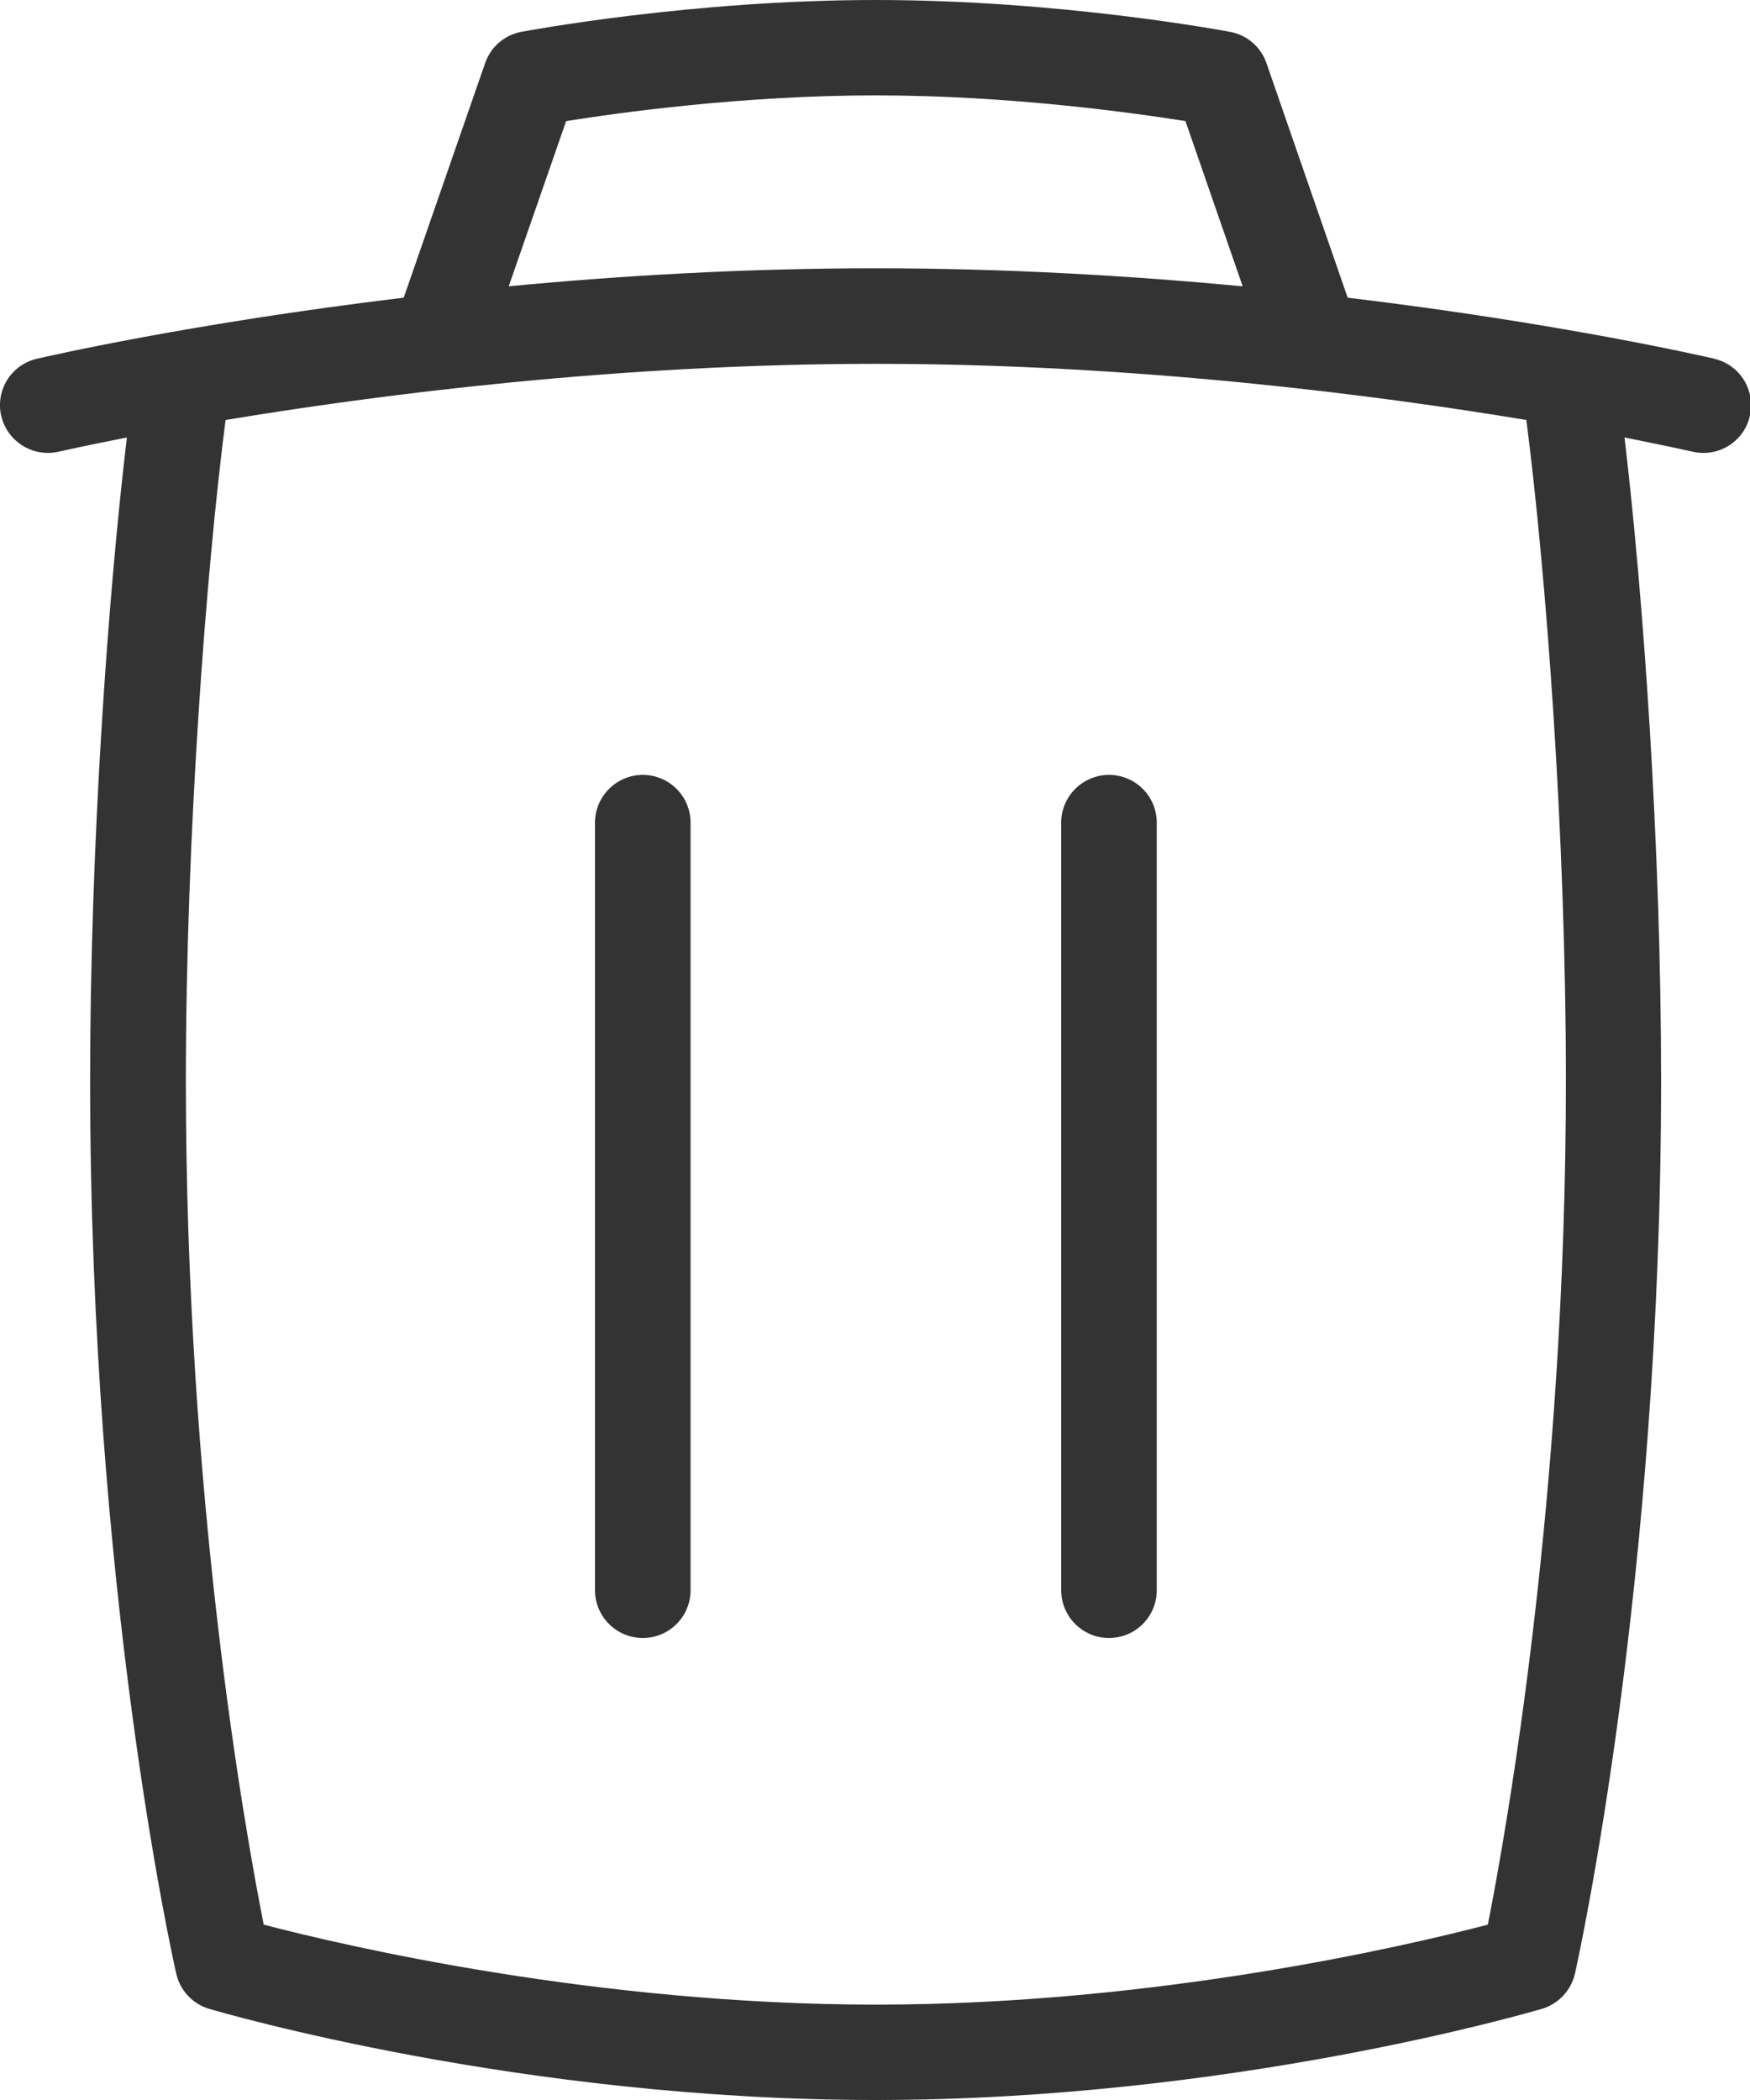 <svg width="10" height="12" viewBox="0 0 10 12" fill="none" xmlns="http://www.w3.org/2000/svg">
<path d="M9.797 2.05C9.741 2.037 8.916 1.847 7.701 1.701L7.237 0.361C7.205 0.268 7.126 0.2 7.029 0.182C6.991 0.175 6.056 0 5.004 0C3.952 0 3.018 0.175 2.978 0.182C2.882 0.201 2.804 0.268 2.772 0.361L2.307 1.701C1.093 1.847 0.267 2.037 0.211 2.05C0.064 2.084 -0.027 2.23 0.007 2.377C0.037 2.503 0.149 2.588 0.273 2.588C0.293 2.588 0.314 2.586 0.335 2.581C0.34 2.58 0.48 2.548 0.725 2.5C0.616 3.415 0.515 4.838 0.515 6.176C0.515 9.07 0.986 11.188 1.007 11.277C1.028 11.373 1.1 11.451 1.195 11.479C1.267 11.5 2.978 12 5.003 12C7.028 12 8.739 11.5 8.811 11.479C8.906 11.451 8.978 11.373 9 11.277C9.02 11.187 9.492 9.045 9.492 6.176C9.492 4.834 9.391 3.412 9.283 2.5C9.527 2.548 9.666 2.58 9.672 2.581C9.819 2.615 9.965 2.524 9.999 2.378C10.033 2.231 9.943 2.084 9.795 2.05H9.797ZM3.235 0.692C3.536 0.644 4.244 0.545 5.004 0.545C5.765 0.545 6.471 0.644 6.774 0.692L7.101 1.636C6.464 1.576 5.751 1.533 5.004 1.533C4.257 1.533 3.545 1.575 2.907 1.636L3.235 0.692ZM8.948 6.176C8.948 8.545 8.61 10.45 8.502 10.998C8.039 11.119 6.604 11.455 5.005 11.455C3.405 11.455 1.97 11.119 1.507 10.998C1.399 10.454 1.062 8.564 1.062 6.176C1.062 4.785 1.178 3.258 1.289 2.4C2.156 2.256 3.525 2.079 5.005 2.079C6.484 2.079 7.855 2.256 8.722 2.4C8.835 3.28 8.948 4.772 8.948 6.176Z" fill="black" fill-opacity="0.8"/>
<path d="M3.673 4.428C3.523 4.428 3.4 4.55 3.4 4.701V9.087C3.4 9.238 3.523 9.36 3.673 9.36C3.824 9.36 3.946 9.238 3.946 9.087V4.701C3.946 4.55 3.824 4.428 3.673 4.428Z" fill="black" fill-opacity="0.8"/>
<path d="M6.337 9.36C6.488 9.36 6.61 9.238 6.61 9.087V4.701C6.61 4.55 6.488 4.428 6.337 4.428C6.187 4.428 6.064 4.55 6.064 4.701V9.087C6.064 9.238 6.187 9.36 6.337 9.36Z" fill="black" fill-opacity="0.8"/>
</svg>
